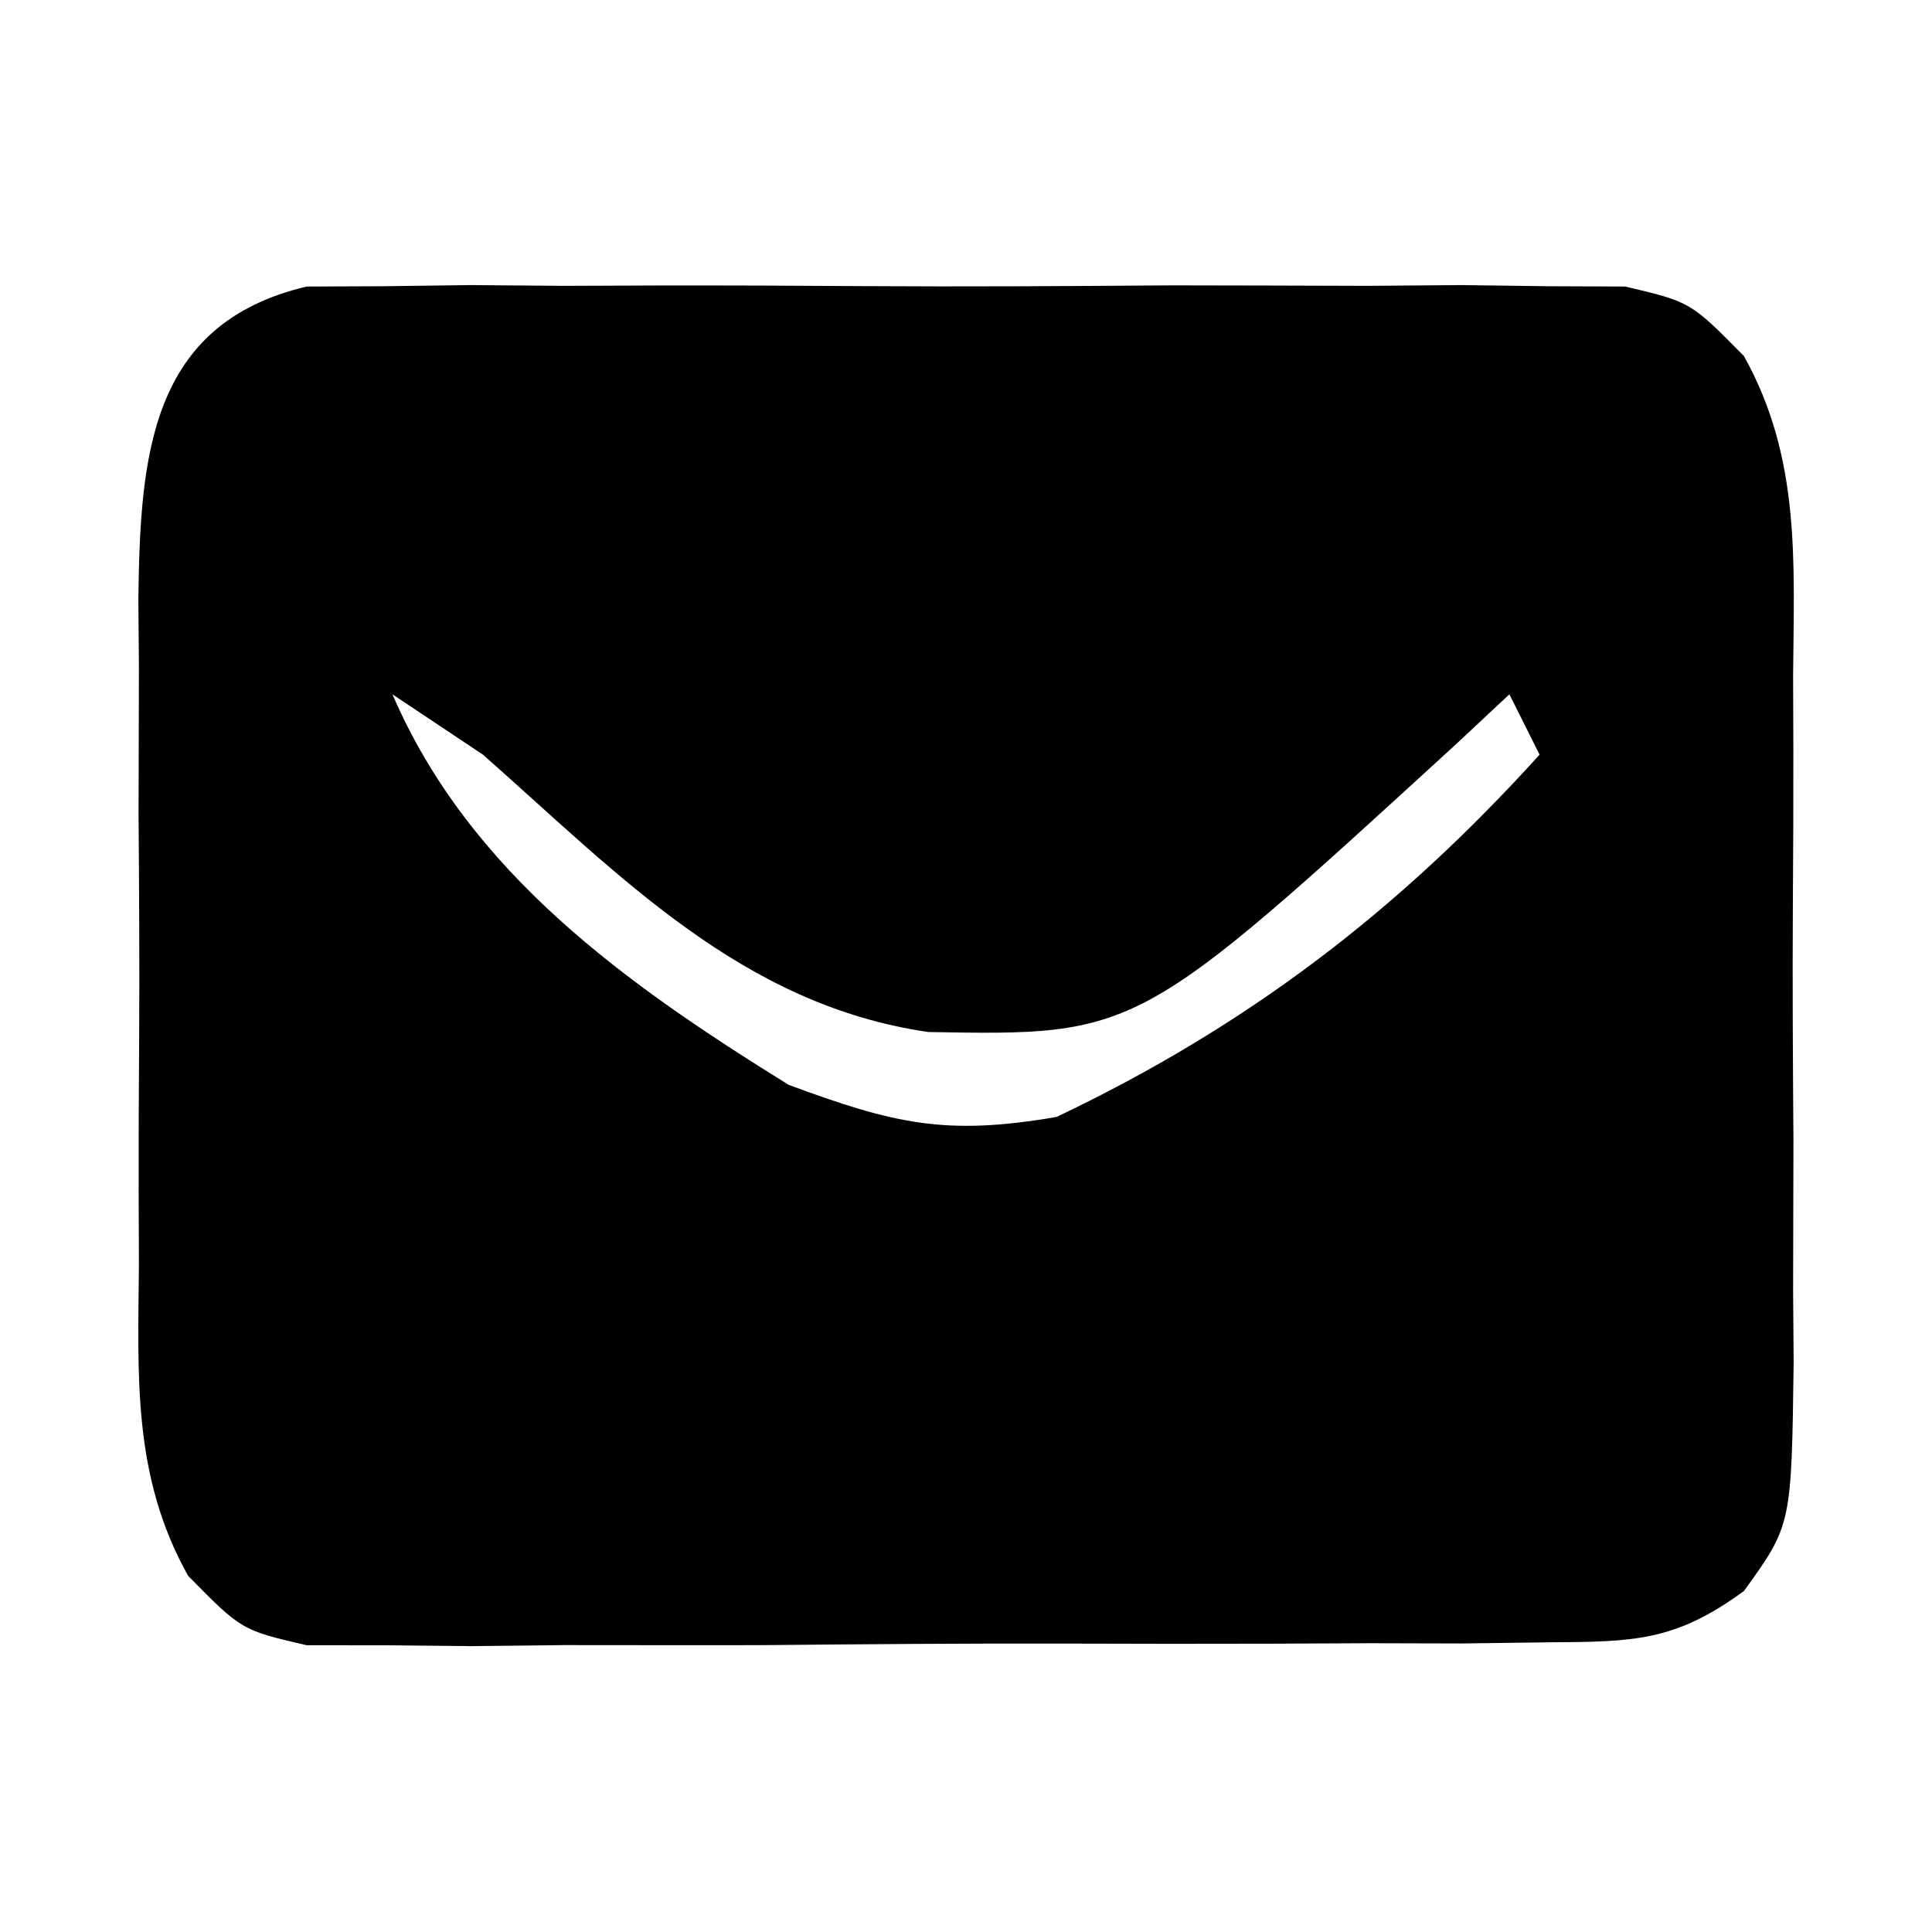 <?xml version="1.0" encoding="UTF-8"?>
<svg version="1.1" xmlns="http://www.w3.org/2000/svg" width="64" height="64">
<path d="M0 0 C1.256 -0.005 1.256 -0.005 2.536 -0.01 C3.487 -0.022 4.439 -0.035 5.418 -0.048 C6.444 -0.04 7.469 -0.032 8.525 -0.023 C9.579 -0.027 10.633 -0.031 11.719 -0.035 C13.948 -0.038 16.177 -0.03 18.406 -0.014 C21.824 0.008 25.24 -0.013 28.657 -0.039 C30.822 -0.036 32.986 -0.031 35.15 -0.023 C36.175 -0.031 37.2 -0.04 38.256 -0.048 C39.682 -0.029 39.682 -0.029 41.138 -0.01 C41.975 -0.006 42.812 -0.003 43.674 0 C45.837 0.508 45.837 0.508 47.607 2.303 C49.495 5.686 49.265 9.112 49.236 12.887 C49.238 13.695 49.241 14.504 49.244 15.337 C49.246 17.042 49.241 18.748 49.228 20.453 C49.212 23.065 49.228 25.675 49.247 28.287 C49.245 29.945 49.241 31.604 49.236 33.262 C49.245 34.434 49.245 34.434 49.254 35.629 C49.184 41.028 49.184 41.028 47.607 43.212 C45.321 44.886 43.958 44.894 41.138 44.912 C40.187 44.925 39.236 44.937 38.256 44.95 C37.231 44.947 36.206 44.945 35.15 44.942 C33.569 44.949 33.569 44.949 31.956 44.957 C29.726 44.964 27.497 44.962 25.268 44.954 C21.85 44.945 18.434 44.974 15.017 45.006 C12.853 45.008 10.689 45.007 8.525 45.004 C7.5 45.015 6.475 45.026 5.418 45.038 C4.467 45.029 3.516 45.019 2.536 45.01 C1.699 45.009 0.862 45.009 0 45.009 C-2.163 44.508 -2.163 44.508 -3.932 42.708 C-5.787 39.392 -5.591 36.084 -5.561 32.383 C-5.564 31.599 -5.567 30.815 -5.57 30.007 C-5.572 28.353 -5.567 26.699 -5.554 25.045 C-5.538 22.516 -5.554 19.99 -5.573 17.461 C-5.571 15.852 -5.567 14.242 -5.561 12.633 C-5.567 11.879 -5.573 11.124 -5.58 10.347 C-5.517 5.634 -5.214 1.224 0 0 Z M2.837 13.508 C5.391 19.436 10.595 23.118 15.962 26.445 C19.435 27.729 21.156 28.145 24.837 27.508 C31.158 24.503 36.162 20.675 40.837 15.508 C40.342 14.518 40.342 14.518 39.837 13.508 C38.967 14.322 38.967 14.322 38.079 15.152 C27.527 24.817 27.527 24.817 20.587 24.695 C14.397 23.793 10.367 19.506 5.837 15.508 C4.847 14.848 3.857 14.188 2.837 13.508 Z " fill="#000000" transform="translate(10.163,9.492)"/>
</svg>
